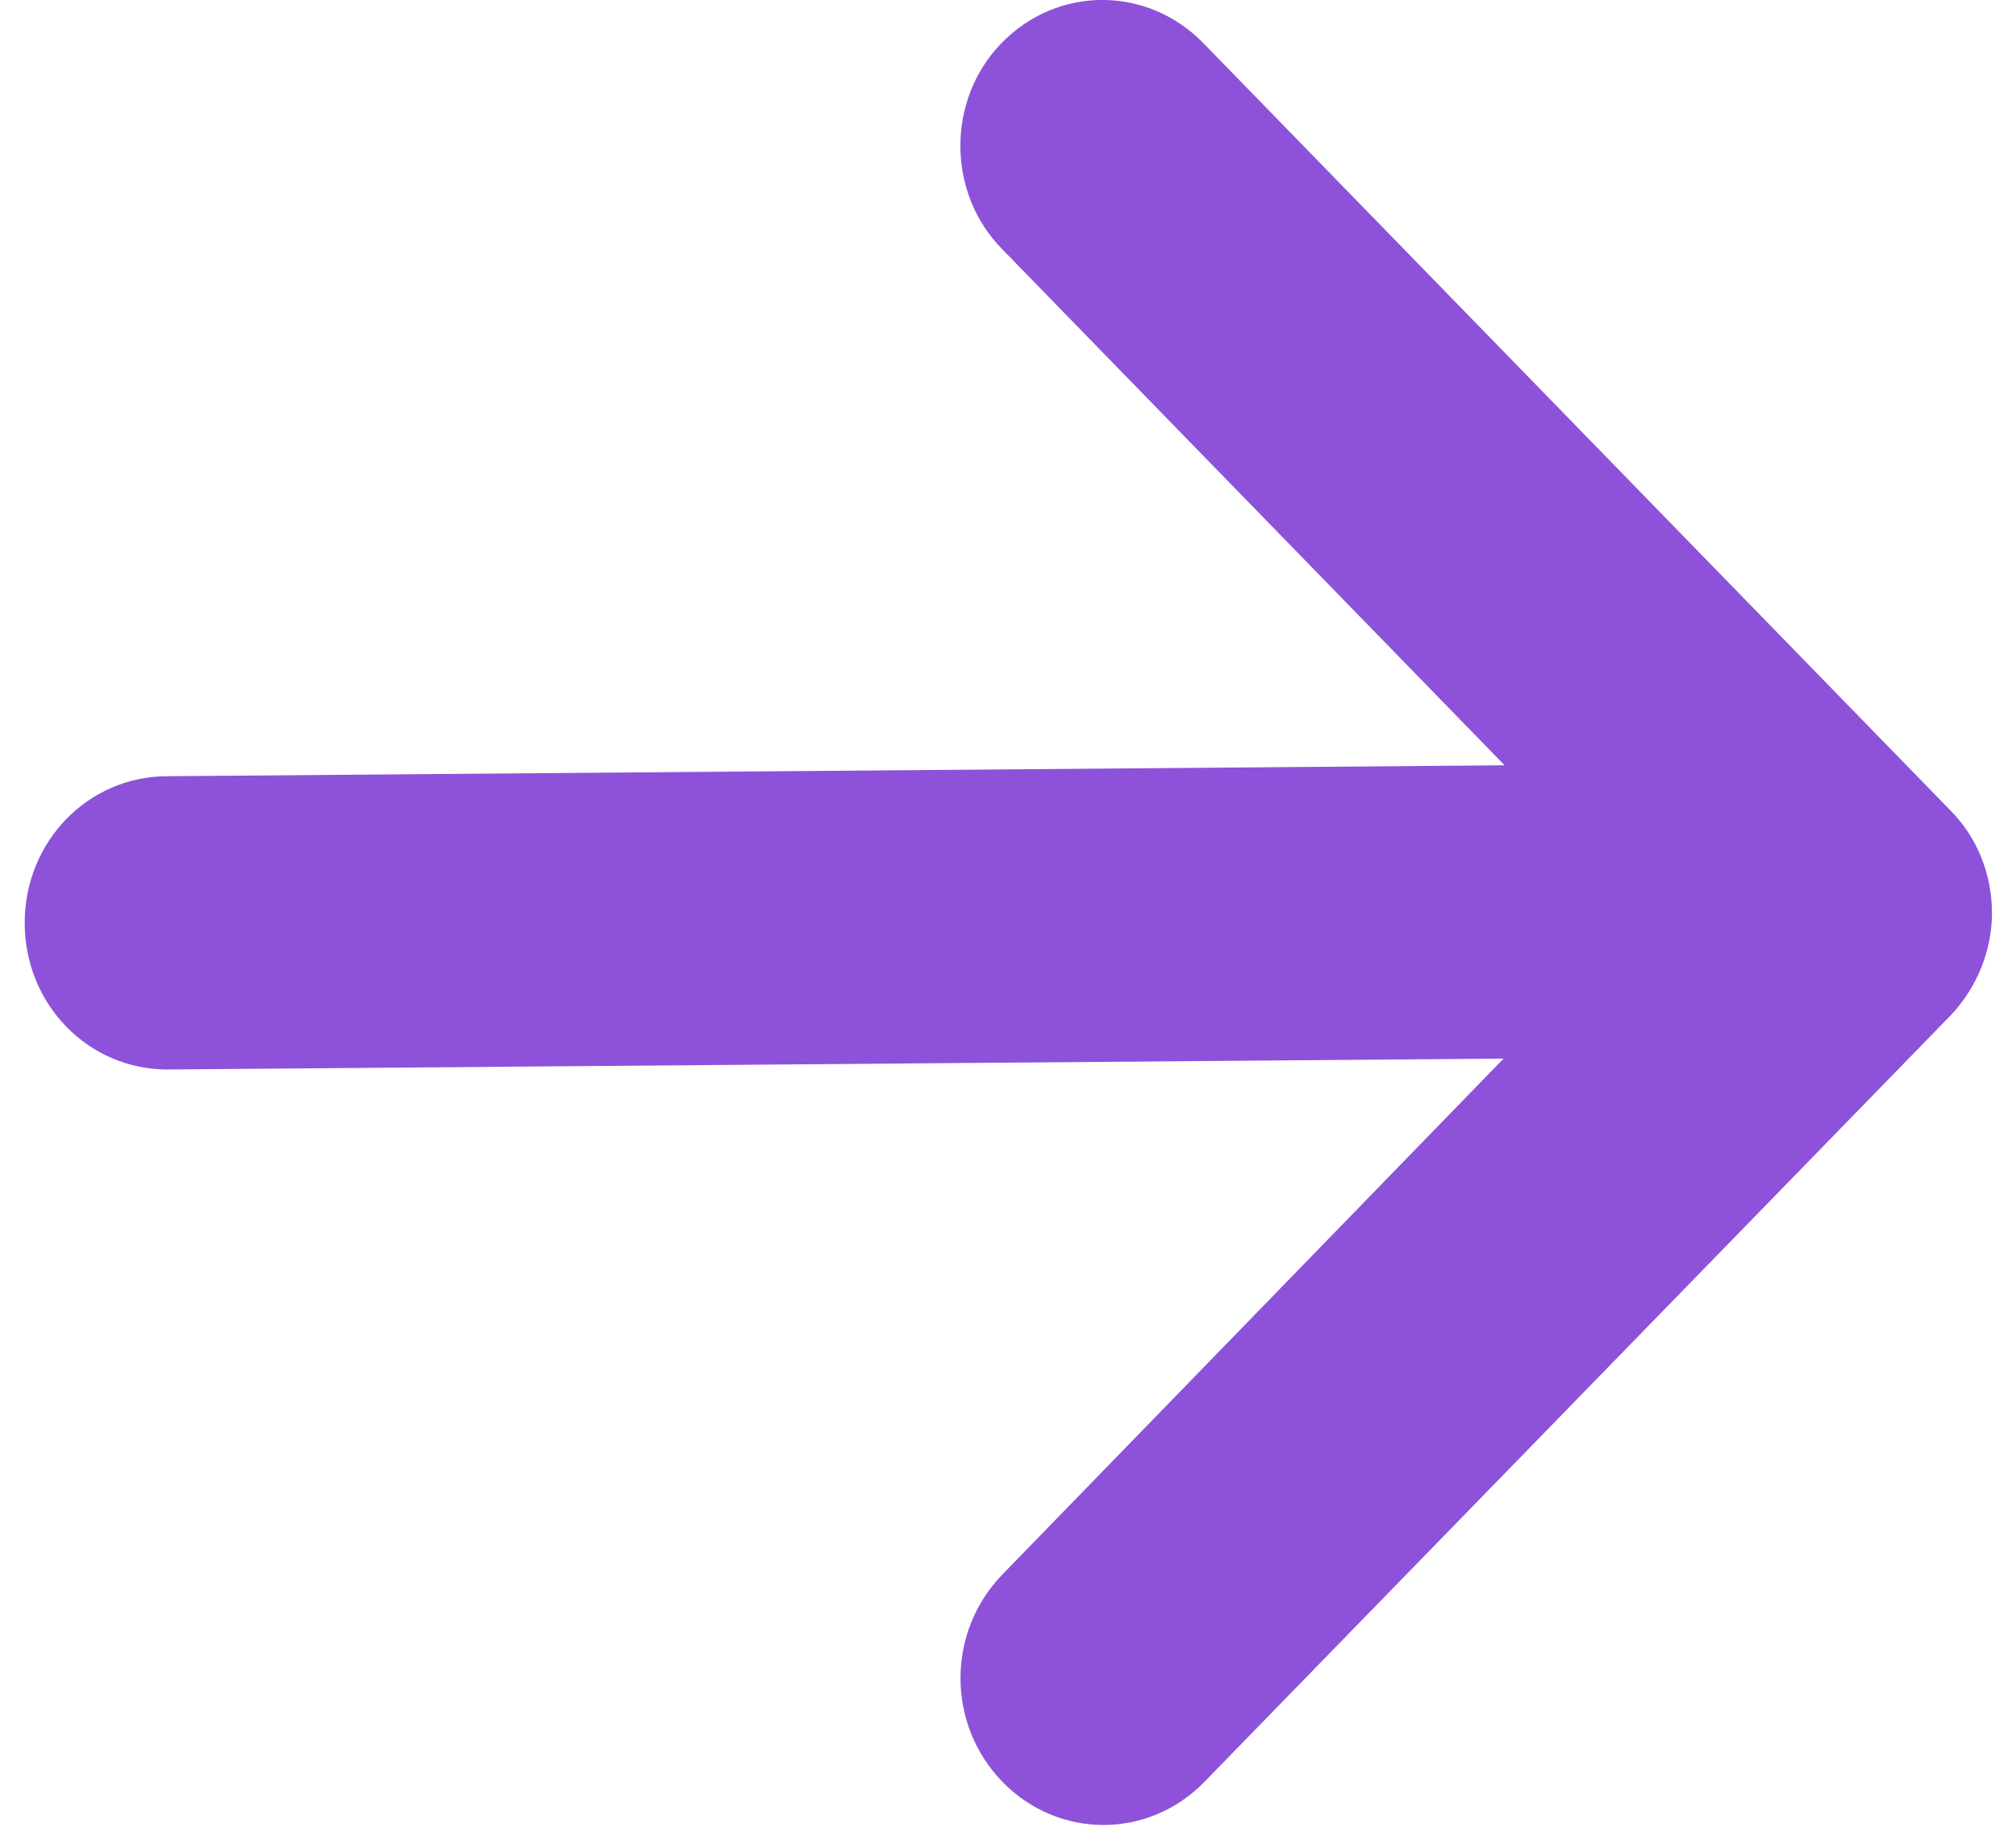 <svg width="12" height="11" viewBox="0 0 12 11" fill="none" xmlns="http://www.w3.org/2000/svg">
<path fill-rule="evenodd" clip-rule="evenodd" d="M8.956 4.556L0.997 4.621C0.525 4.621 0.147 5.009 0.147 5.494C0.147 5.979 0.525 6.367 0.997 6.367L8.95 6.302L5.967 9.373C5.634 9.716 5.634 10.265 5.967 10.608C6.301 10.95 6.836 10.95 7.169 10.608L11.606 6.05C11.769 5.882 11.857 5.655 11.857 5.436C11.857 5.216 11.776 4.99 11.606 4.821L7.163 0.257C6.829 -0.086 6.294 -0.086 5.961 0.257C5.634 0.593 5.634 1.149 5.967 1.485L8.956 4.556Z" fill="#8D52D9"/>
</svg>
